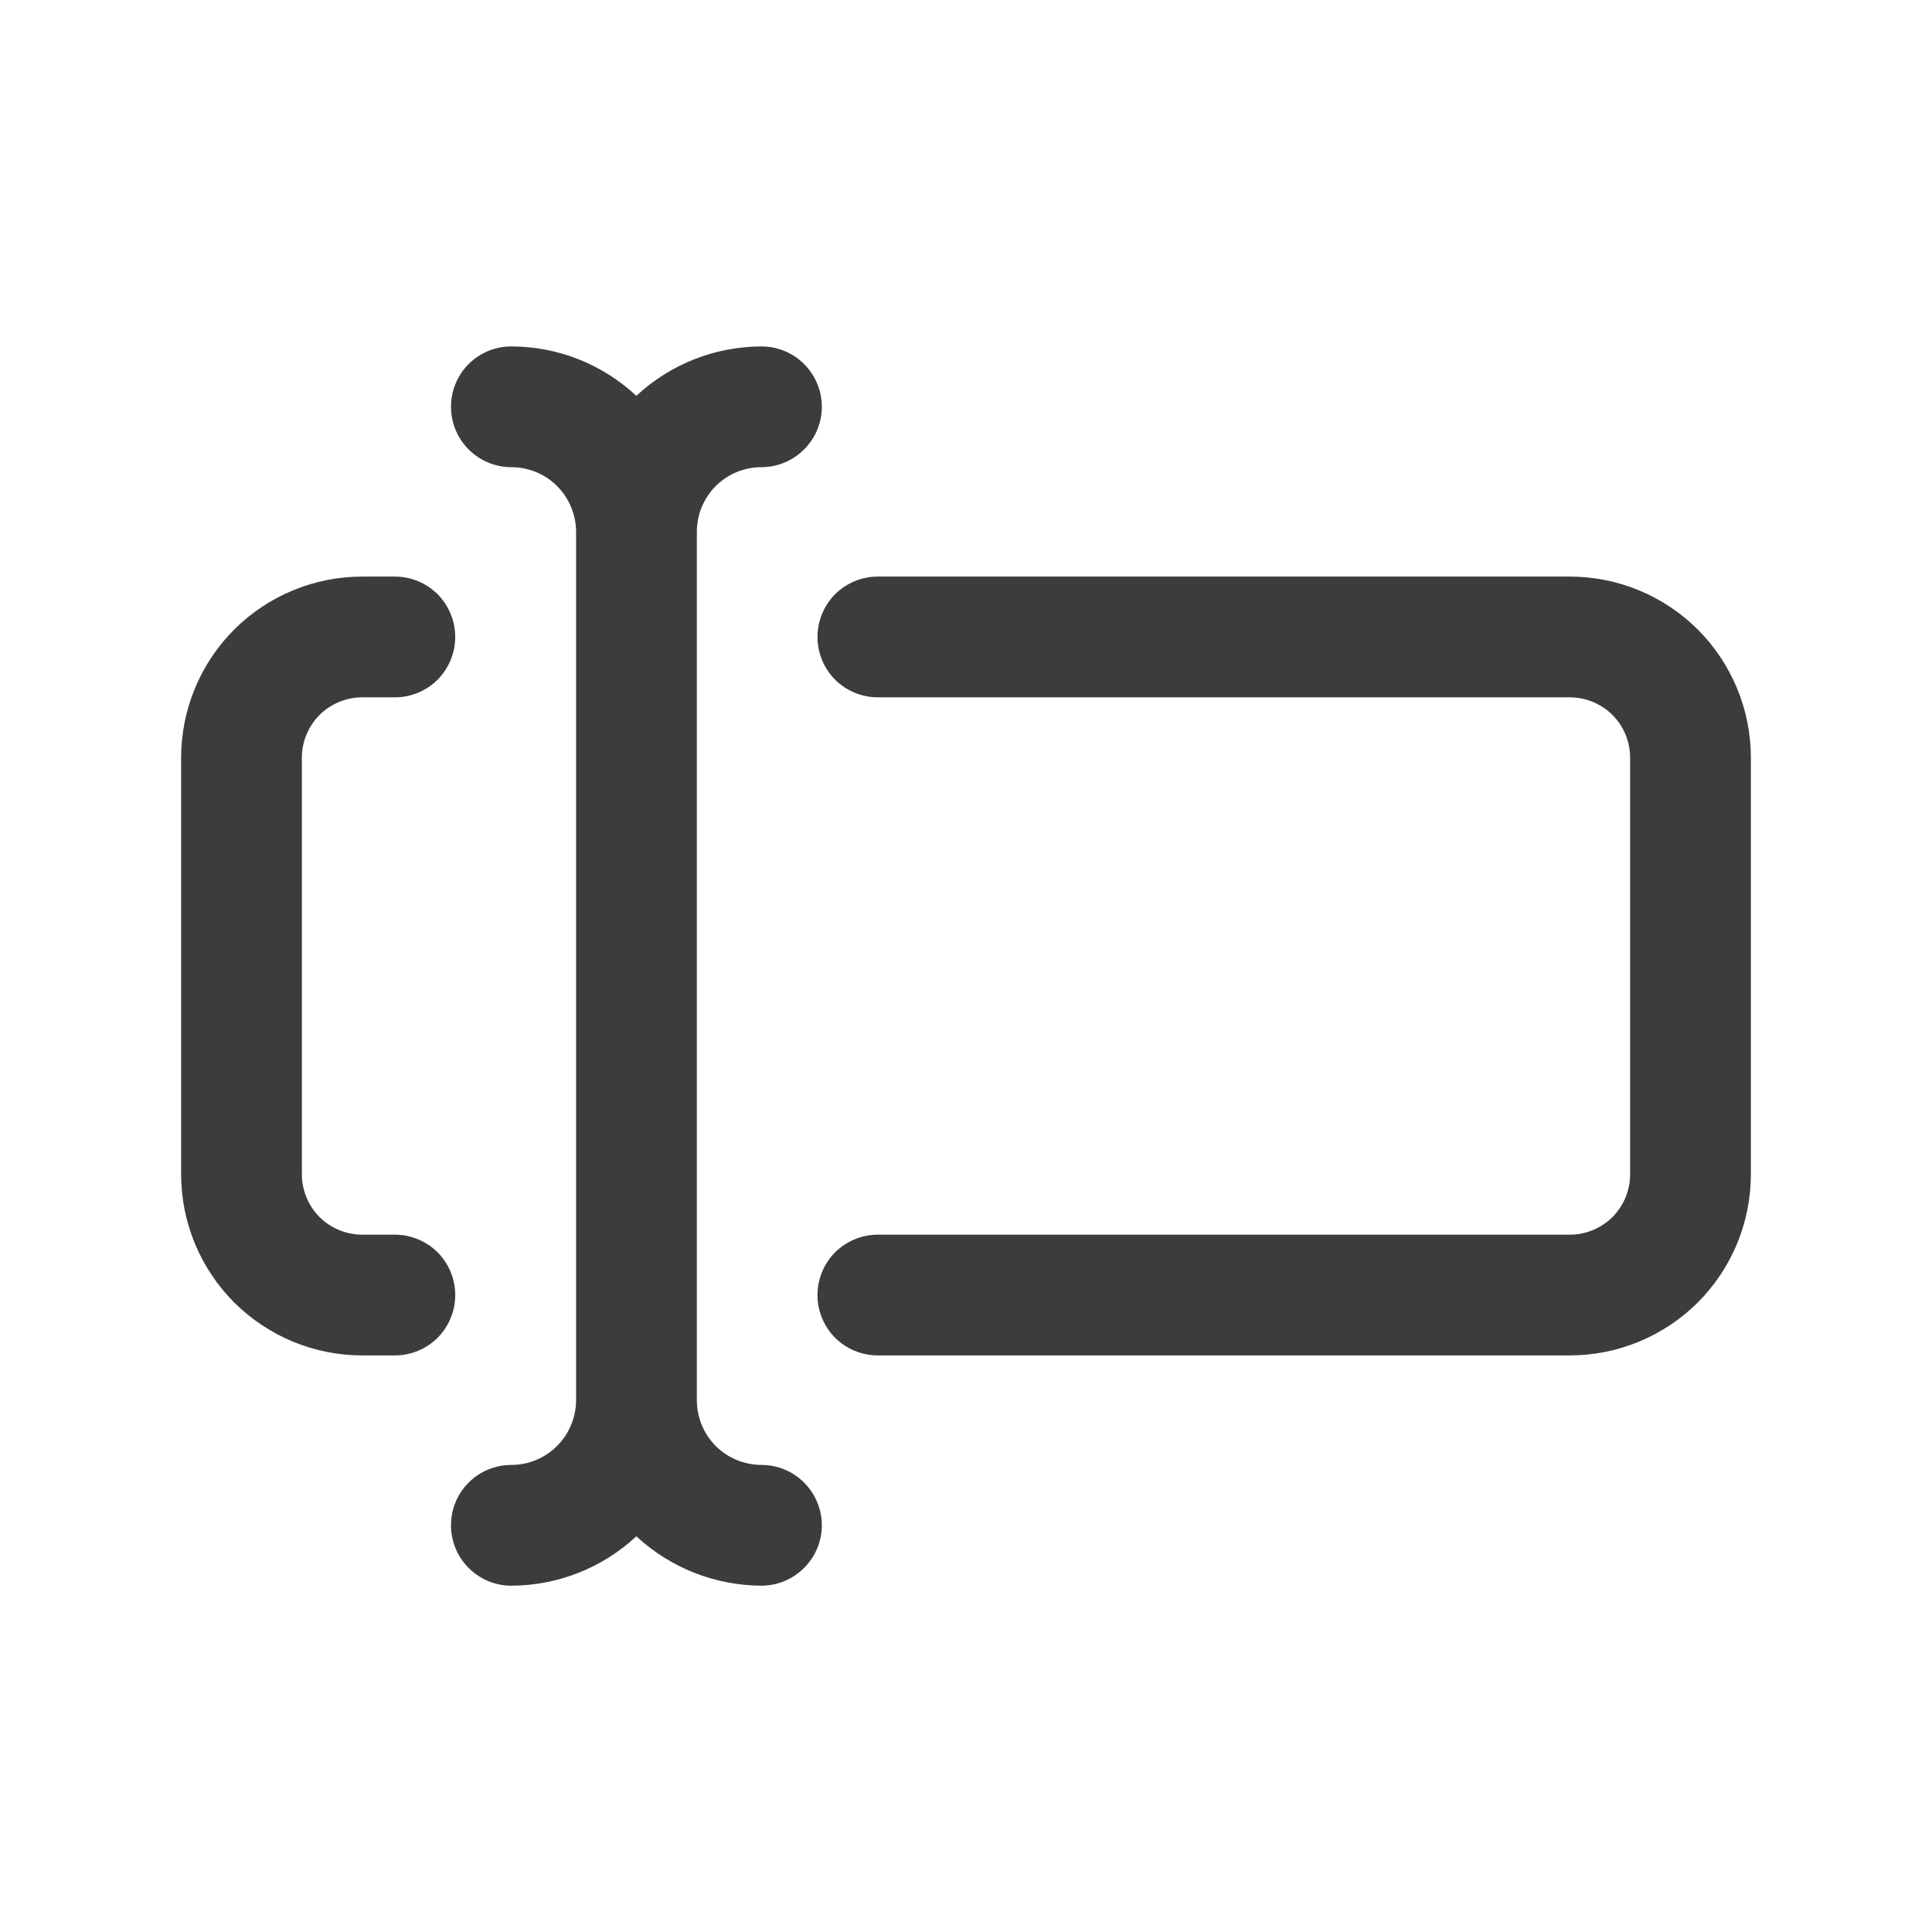 <svg width="16" height="16" viewBox="0 0 16 16" fill="none" xmlns="http://www.w3.org/2000/svg">
<path d="M14.5 6.275V9.725C14.5 10.123 14.342 10.504 14.061 10.786C13.779 11.067 13.398 11.225 13 11.225H7.27C7.137 11.225 7.01 11.172 6.916 11.079C6.823 10.985 6.77 10.858 6.77 10.725C6.77 10.592 6.823 10.465 6.916 10.371C7.01 10.278 7.137 10.225 7.27 10.225H13C13.133 10.225 13.26 10.172 13.354 10.079C13.447 9.985 13.5 9.858 13.5 9.725V6.275C13.5 6.142 13.447 6.015 13.354 5.921C13.26 5.828 13.133 5.775 13 5.775H7.27C7.137 5.775 7.01 5.722 6.916 5.629C6.823 5.535 6.77 5.408 6.77 5.275C6.77 5.142 6.823 5.015 6.916 4.921C7.01 4.828 7.137 4.775 7.27 4.775H13C13.398 4.775 13.779 4.933 14.061 5.214C14.342 5.496 14.5 5.877 14.5 6.275ZM3.27 10.225H3C2.867 10.225 2.74 10.172 2.646 10.079C2.553 9.985 2.5 9.858 2.5 9.725V6.275C2.5 6.142 2.553 6.015 2.646 5.921C2.74 5.828 2.867 5.775 3 5.775H3.27C3.403 5.775 3.53 5.722 3.624 5.629C3.717 5.535 3.77 5.408 3.77 5.275C3.77 5.142 3.717 5.015 3.624 4.921C3.53 4.828 3.403 4.775 3.27 4.775H3C2.602 4.775 2.221 4.933 1.939 5.214C1.658 5.496 1.5 5.877 1.5 6.275V9.725C1.5 10.123 1.658 10.504 1.939 10.786C2.221 11.067 2.602 11.225 3 11.225H3.27C3.403 11.225 3.53 11.172 3.624 11.079C3.717 10.985 3.77 10.858 3.77 10.725C3.77 10.592 3.717 10.465 3.624 10.371C3.53 10.278 3.403 10.225 3.27 10.225ZM6.306 12.132C6.164 12.131 6.027 12.075 5.927 11.975C5.827 11.874 5.771 11.738 5.771 11.596V4.404C5.771 4.262 5.827 4.126 5.927 4.026C6.027 3.925 6.164 3.869 6.306 3.869C6.438 3.869 6.565 3.816 6.659 3.722C6.753 3.628 6.806 3.501 6.806 3.369C6.806 3.236 6.753 3.109 6.659 3.015C6.565 2.921 6.438 2.869 6.306 2.869C5.921 2.87 5.551 3.016 5.27 3.278C4.989 3.016 4.619 2.869 4.234 2.869C4.102 2.869 3.975 2.921 3.881 3.015C3.787 3.109 3.735 3.236 3.735 3.369C3.735 3.501 3.787 3.628 3.881 3.722C3.975 3.816 4.102 3.869 4.234 3.869C4.377 3.869 4.513 3.925 4.613 4.025C4.714 4.126 4.77 4.262 4.771 4.404V11.596C4.77 11.738 4.714 11.874 4.613 11.975C4.513 12.075 4.377 12.132 4.234 12.132C4.102 12.132 3.975 12.184 3.881 12.278C3.787 12.372 3.735 12.499 3.735 12.632C3.735 12.764 3.787 12.891 3.881 12.985C3.975 13.079 4.102 13.132 4.234 13.132C4.619 13.131 4.989 12.985 5.27 12.723C5.551 12.984 5.921 13.13 6.306 13.132C6.438 13.132 6.565 13.079 6.659 12.985C6.753 12.891 6.806 12.764 6.806 12.632C6.806 12.499 6.753 12.372 6.659 12.278C6.565 12.184 6.438 12.132 6.306 12.132Z" fill="#3C3C3C"/>
</svg>
